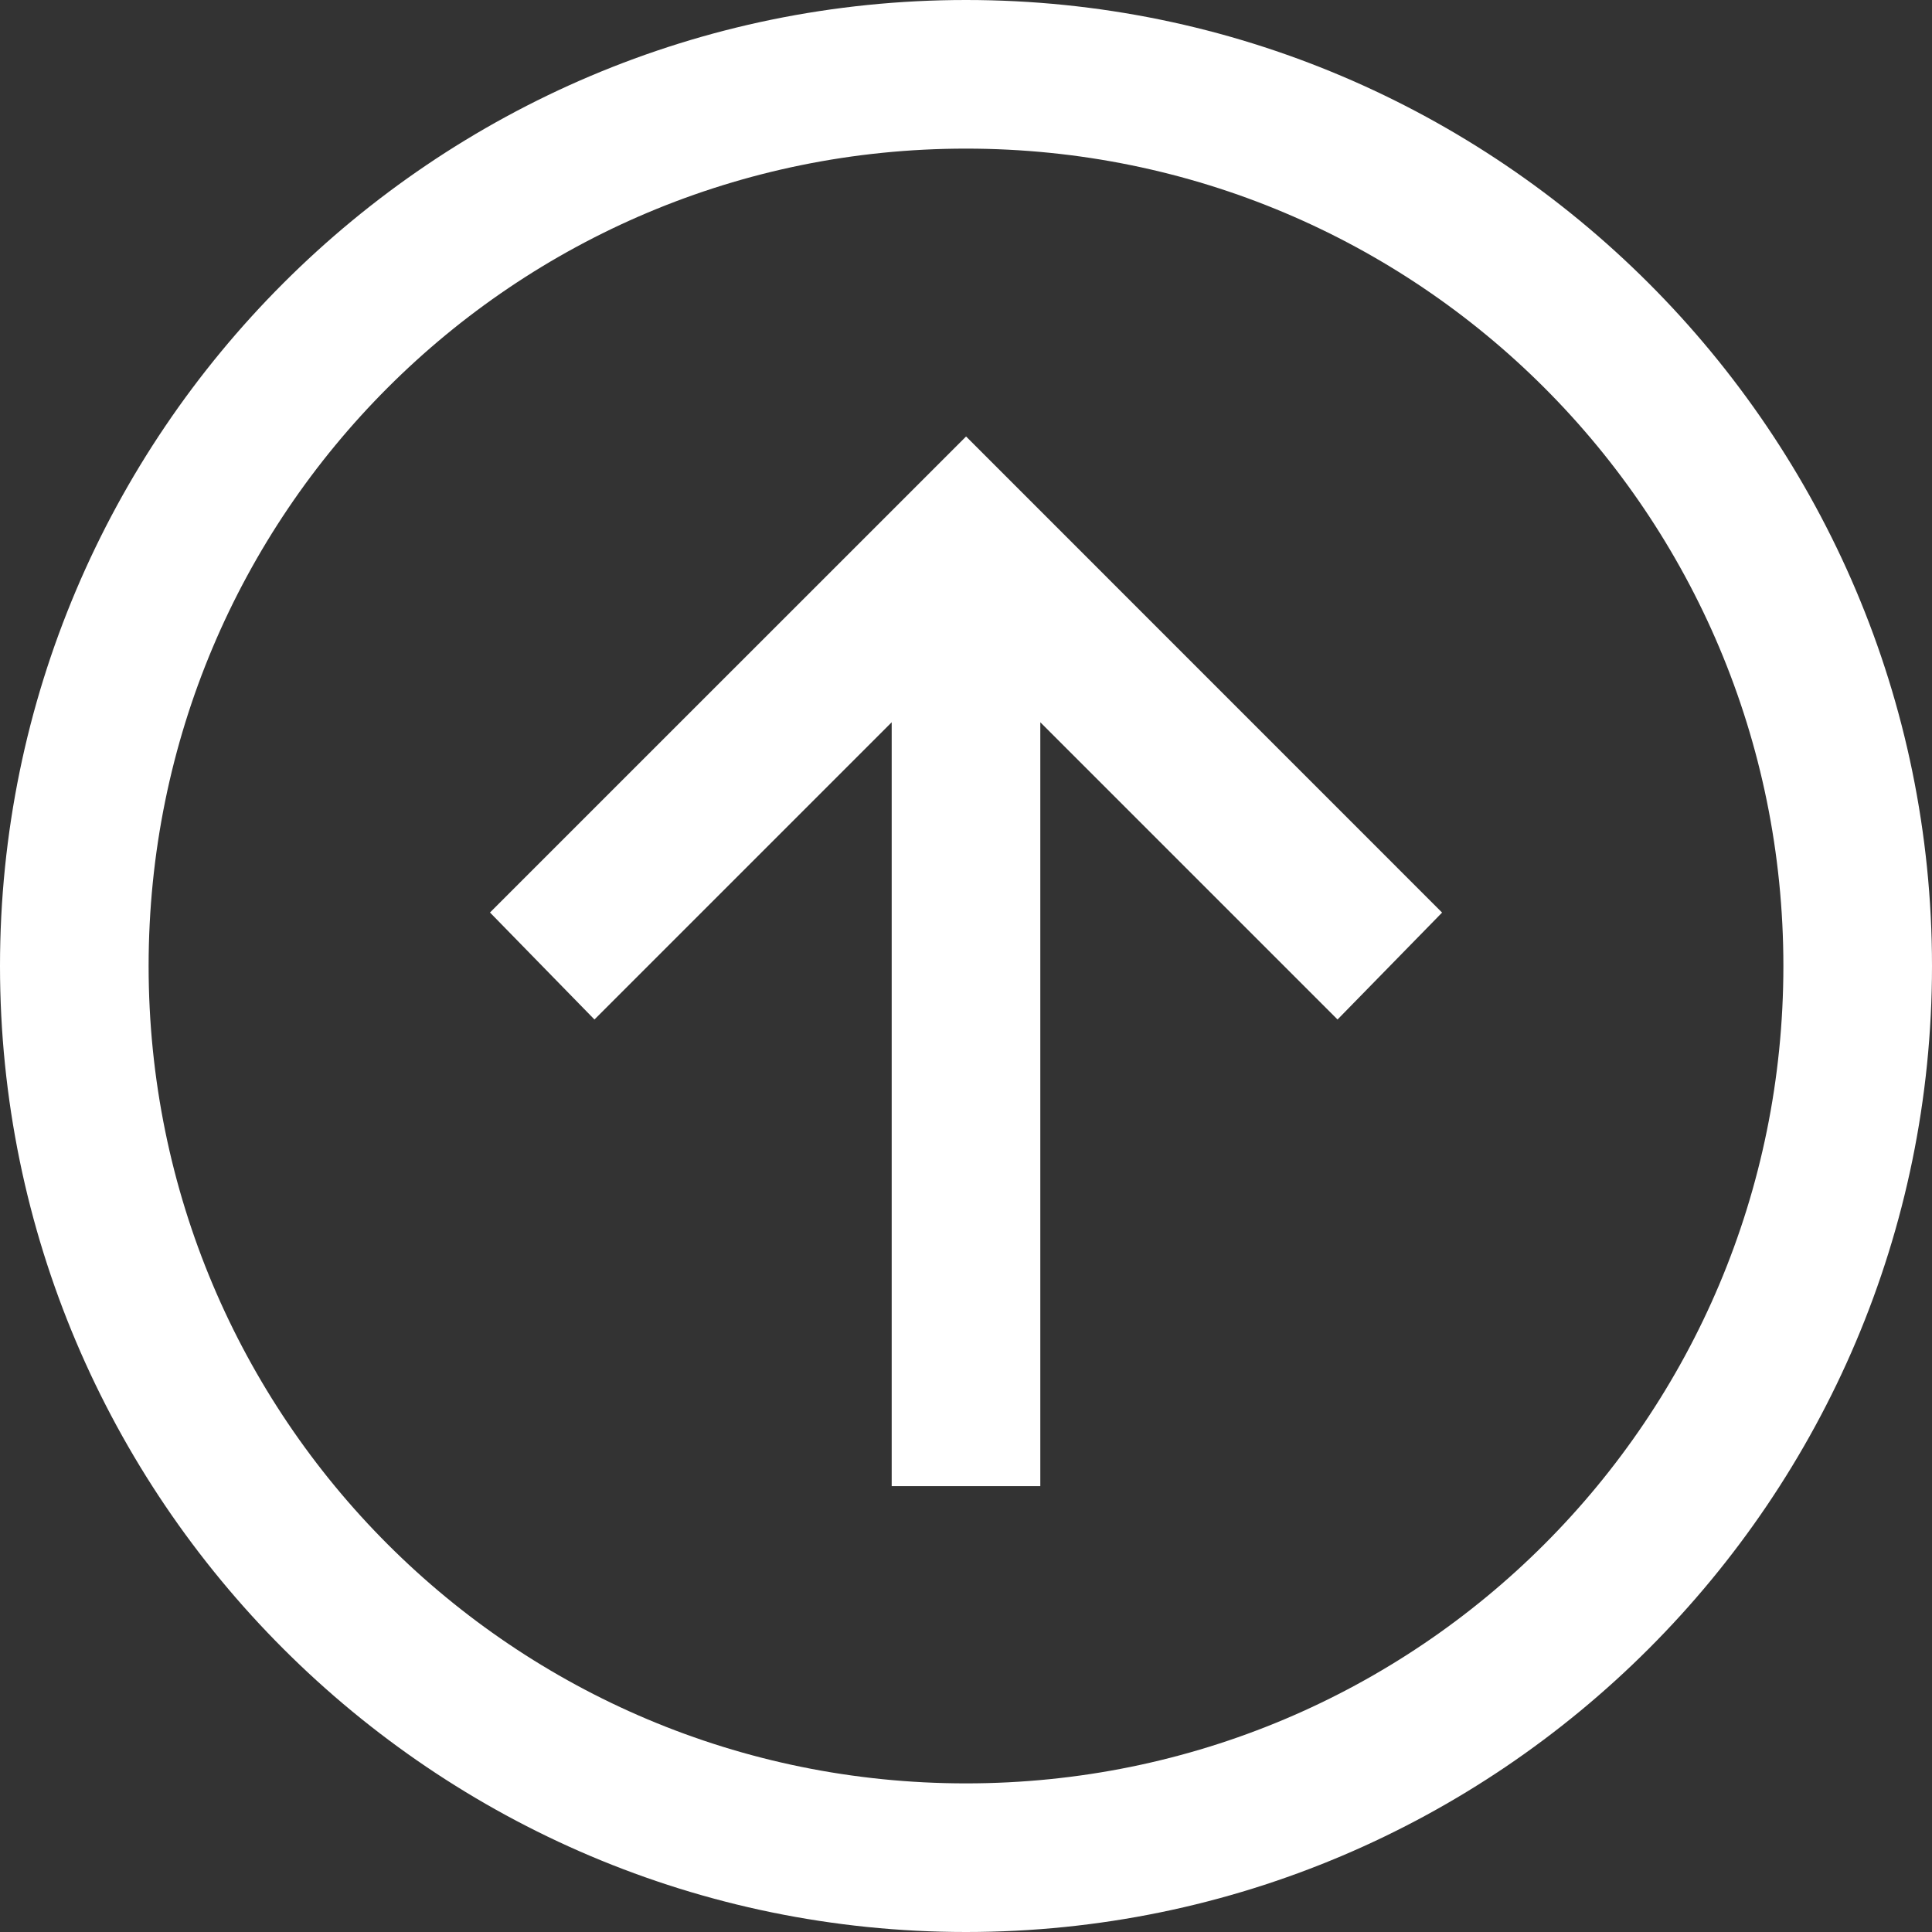 <svg xmlns="http://www.w3.org/2000/svg" width="26" height="26" viewBox="0 0 26 26"><rect x="0" y="0" width="26" height="26" fill="#333333" stroke="none"/><path fill="#FFF" d="M13 26C5.832 26 0 20.168 0 13S5.832 0 13 0s13 5.832 13 13-5.832 13-13 13zm0-2c6.087 0 11-4.913 11-11S19.087 2 13 2 2 6.913 2 13s4.913 11 11 11zm-1-4V9.72l-4 4-1.406-1.44 5.687-5.686.72-.72.72.72 5.686 5.687L18 13.72l-4-4V20h-2z"/></svg>